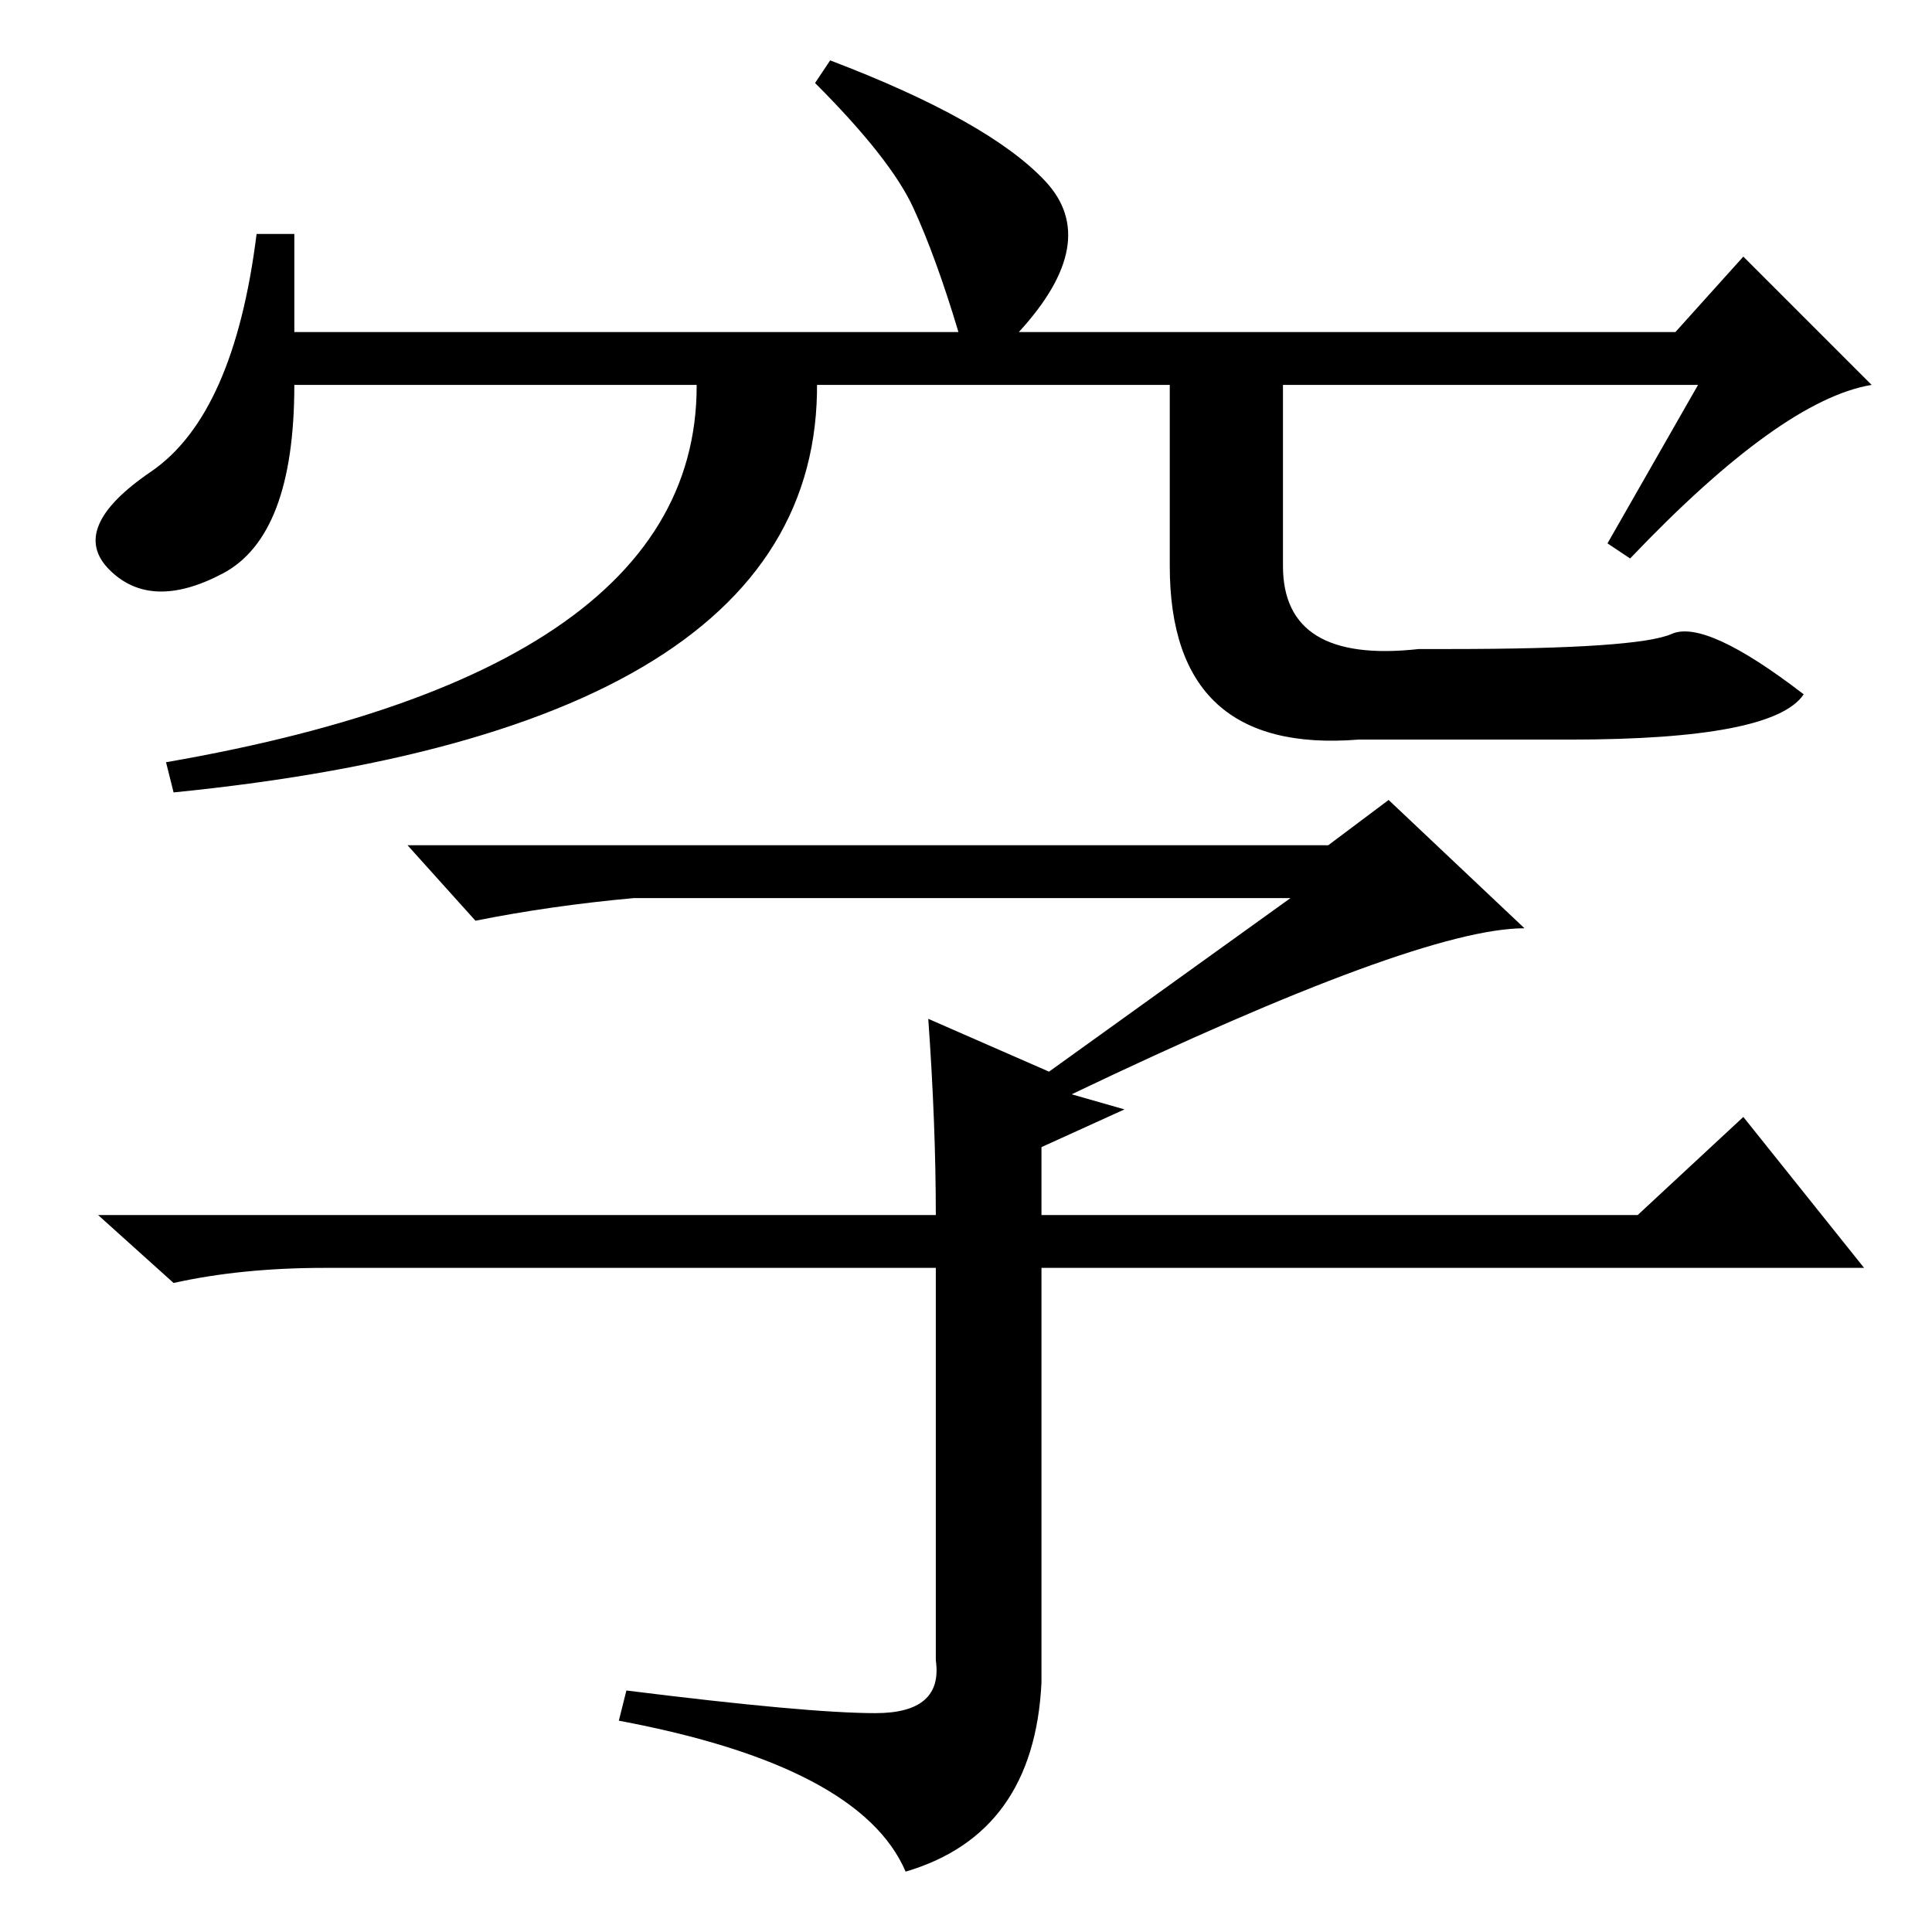 <?xml version="1.0" standalone="no"?>
<!DOCTYPE svg PUBLIC "-//W3C//DTD SVG 1.1//EN" "http://www.w3.org/Graphics/SVG/1.1/DTD/svg11.dtd" >
<svg xmlns="http://www.w3.org/2000/svg" xmlns:xlink="http://www.w3.org/1999/xlink" version="1.1" viewBox="0 -36 256 256">
  <g transform="matrix(1 0 0 -1 0 220)">
   <path fill="currentColor"
d="M225 205h-186q0 -20 -9.5 -25t-15 0.5t5.5 13t14 31.5h5v-13h88q-3 10 -6 16.5t-13 16.5l2 3q21 -8 28.5 -16t-3.5 -20h87l9 10l17 -17q-12 -2 -32 -23l-3 2zM84 137q-11 -1 -21 -3l-9 10h122l8 6l18 -17q-14 0 -60 -22l7 -2l-11 -5v-9h79l14 13l16 -20h-109v-55
q-1 -20 -18 -25q-6 14 -38 20l1 4q24 -3 33 -3t8 7v52h-81q-11 0 -20 -2l-10 9h111q0 12 -1 26l16 -7l32 23h-87zM92 210h16q5 -50 -85 -59l-1 4q75 13 70 55zM170 210v-29q0 -13 18 -11h4q25 0 29.5 2t17.5 -8q-4 -6 -31 -6h-28q-25 -2 -25 23v29h15z" />
  </g>

</svg>
